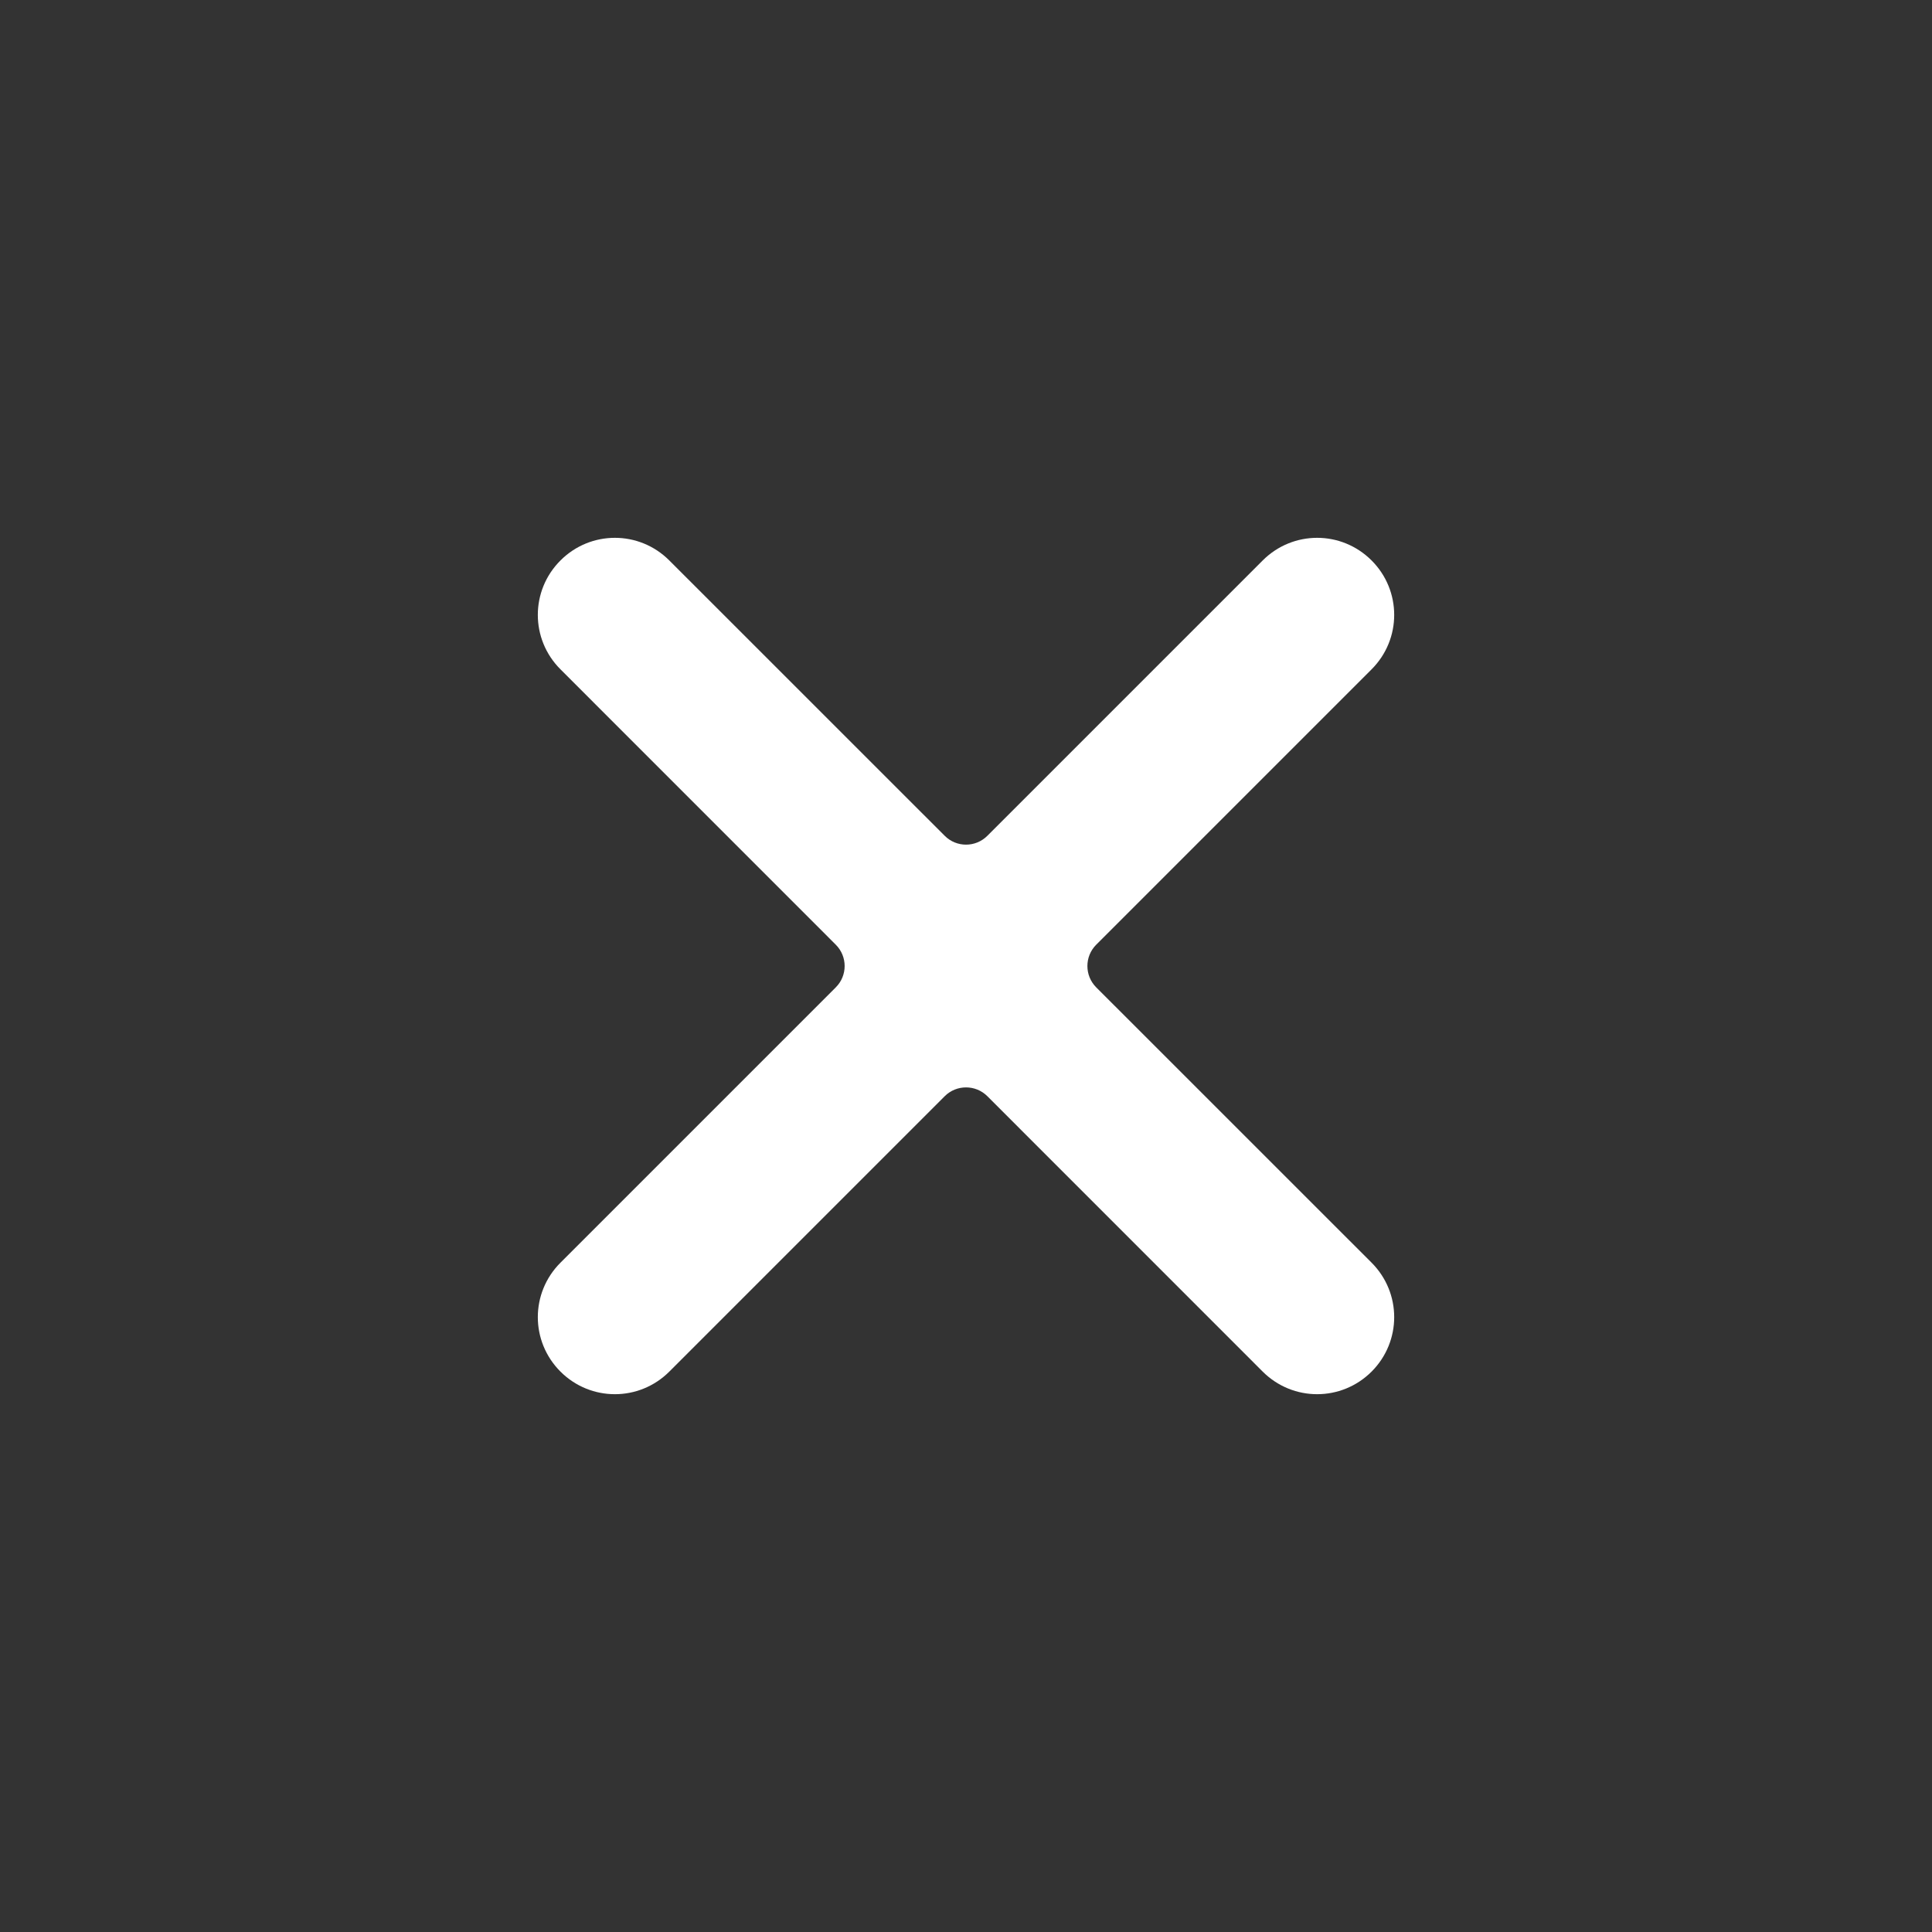 <svg width="28" height="28" viewBox="0 0 32 32" fill="none" xmlns="http://www.w3.org/2000/svg">
    <rect x="0" y="0" width="32" height="32" fill="#333333" stroke="none"/>
    <path fill-rule="evenodd" clip-rule="evenodd"
        d="M20.914 9.283C21.414 8.783 22.218 8.783 22.718 9.283C23.217 9.782 23.217 10.587 22.718 11.086L18.157 15.647C17.962 15.842 17.962 16.159 18.157 16.354L22.718 20.914C23.217 21.414 23.217 22.218 22.718 22.718C22.218 23.217 21.414 23.217 20.914 22.718L16.354 18.157C16.159 17.962 15.842 17.962 15.647 18.157L11.086 22.718C10.587 23.217 9.782 23.217 9.283 22.718C8.783 22.218 8.783 21.414 9.283 20.914L13.843 16.354C14.039 16.159 14.039 15.842 13.843 15.647L9.283 11.086C8.783 10.587 8.783 9.782 9.283 9.283C9.782 8.783 10.587 8.783 11.086 9.283L15.647 13.843C15.842 14.039 16.159 14.039 16.354 13.843L20.914 9.283Z"
        fill="url(#paint0_linear_200_66882)" />
    <defs>
        <linearGradient id="paint0_linear_200_66882" x1="23.071" y1="8.929" x2="8.938" y2="23.063"
            gradientUnits="userSpaceOnUse">
            <stop stop-color="#FFFFFF" />
            <stop offset="1" stop-color="#FFFFFF" />
        </linearGradient>
    </defs>
</svg>